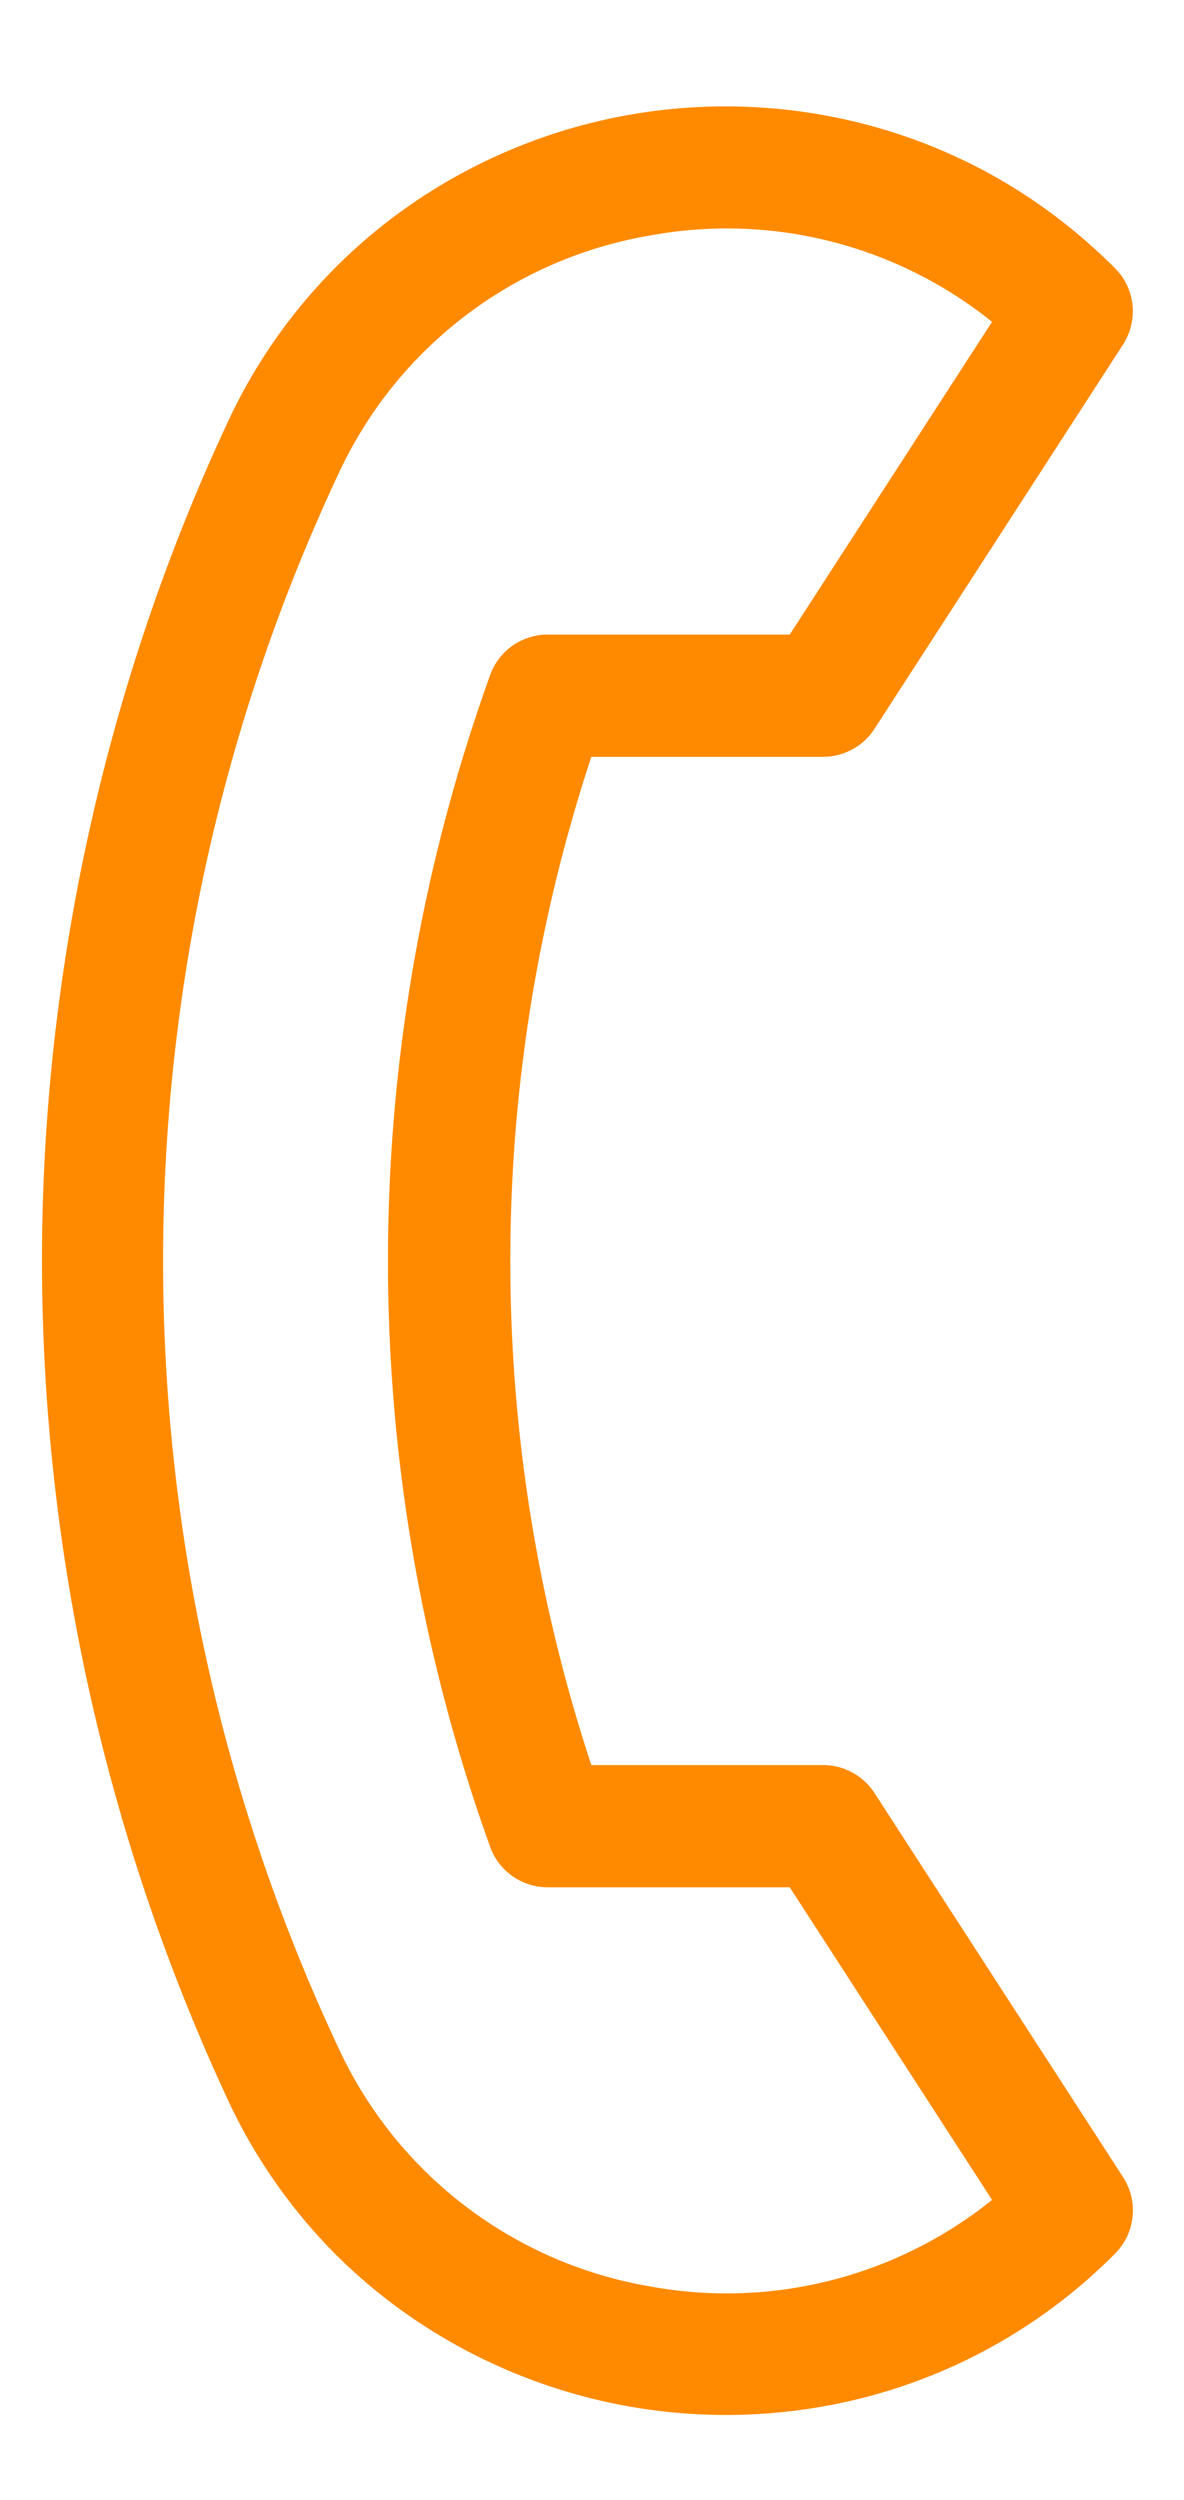 <svg width="9" height="19" fill="none" xmlns="http://www.w3.org/2000/svg"><path d="M2.554 17.137a4.142 4.142 0 01-.825-1.184 15.15 15.15 0 01-1.41-6.37c0-2.191.487-4.394 1.41-6.37a4.111 4.111 0 011.28-1.577 4.208 4.208 0 013.715-.65c.664.2 1.253.554 1.751 1.052.155.154.18.396.062.58L6.647 5.54a.465.465 0 01-.39.212H4.495a12.226 12.226 0 000 7.663h1.762c.157 0 .304.08.39.212l1.89 2.92a.465.465 0 01-.062.582 4.14 4.14 0 01-1.751 1.05 4.225 4.225 0 01-3.714-.65 4.131 4.131 0 01-.456-.392zm4.988-14.69a3.217 3.217 0 00-2.596-.658A3.2 3.2 0 002.57 3.607a14.088 14.088 0 000 11.952 3.2 3.2 0 002.375 1.819 3.217 3.217 0 002.596-.658l-1.538-2.376h-1.84a.464.464 0 01-.437-.307 13.152 13.152 0 010-8.907.464.464 0 01.437-.307h1.84l1.538-2.377z" fill="#FF8A00"/></svg>